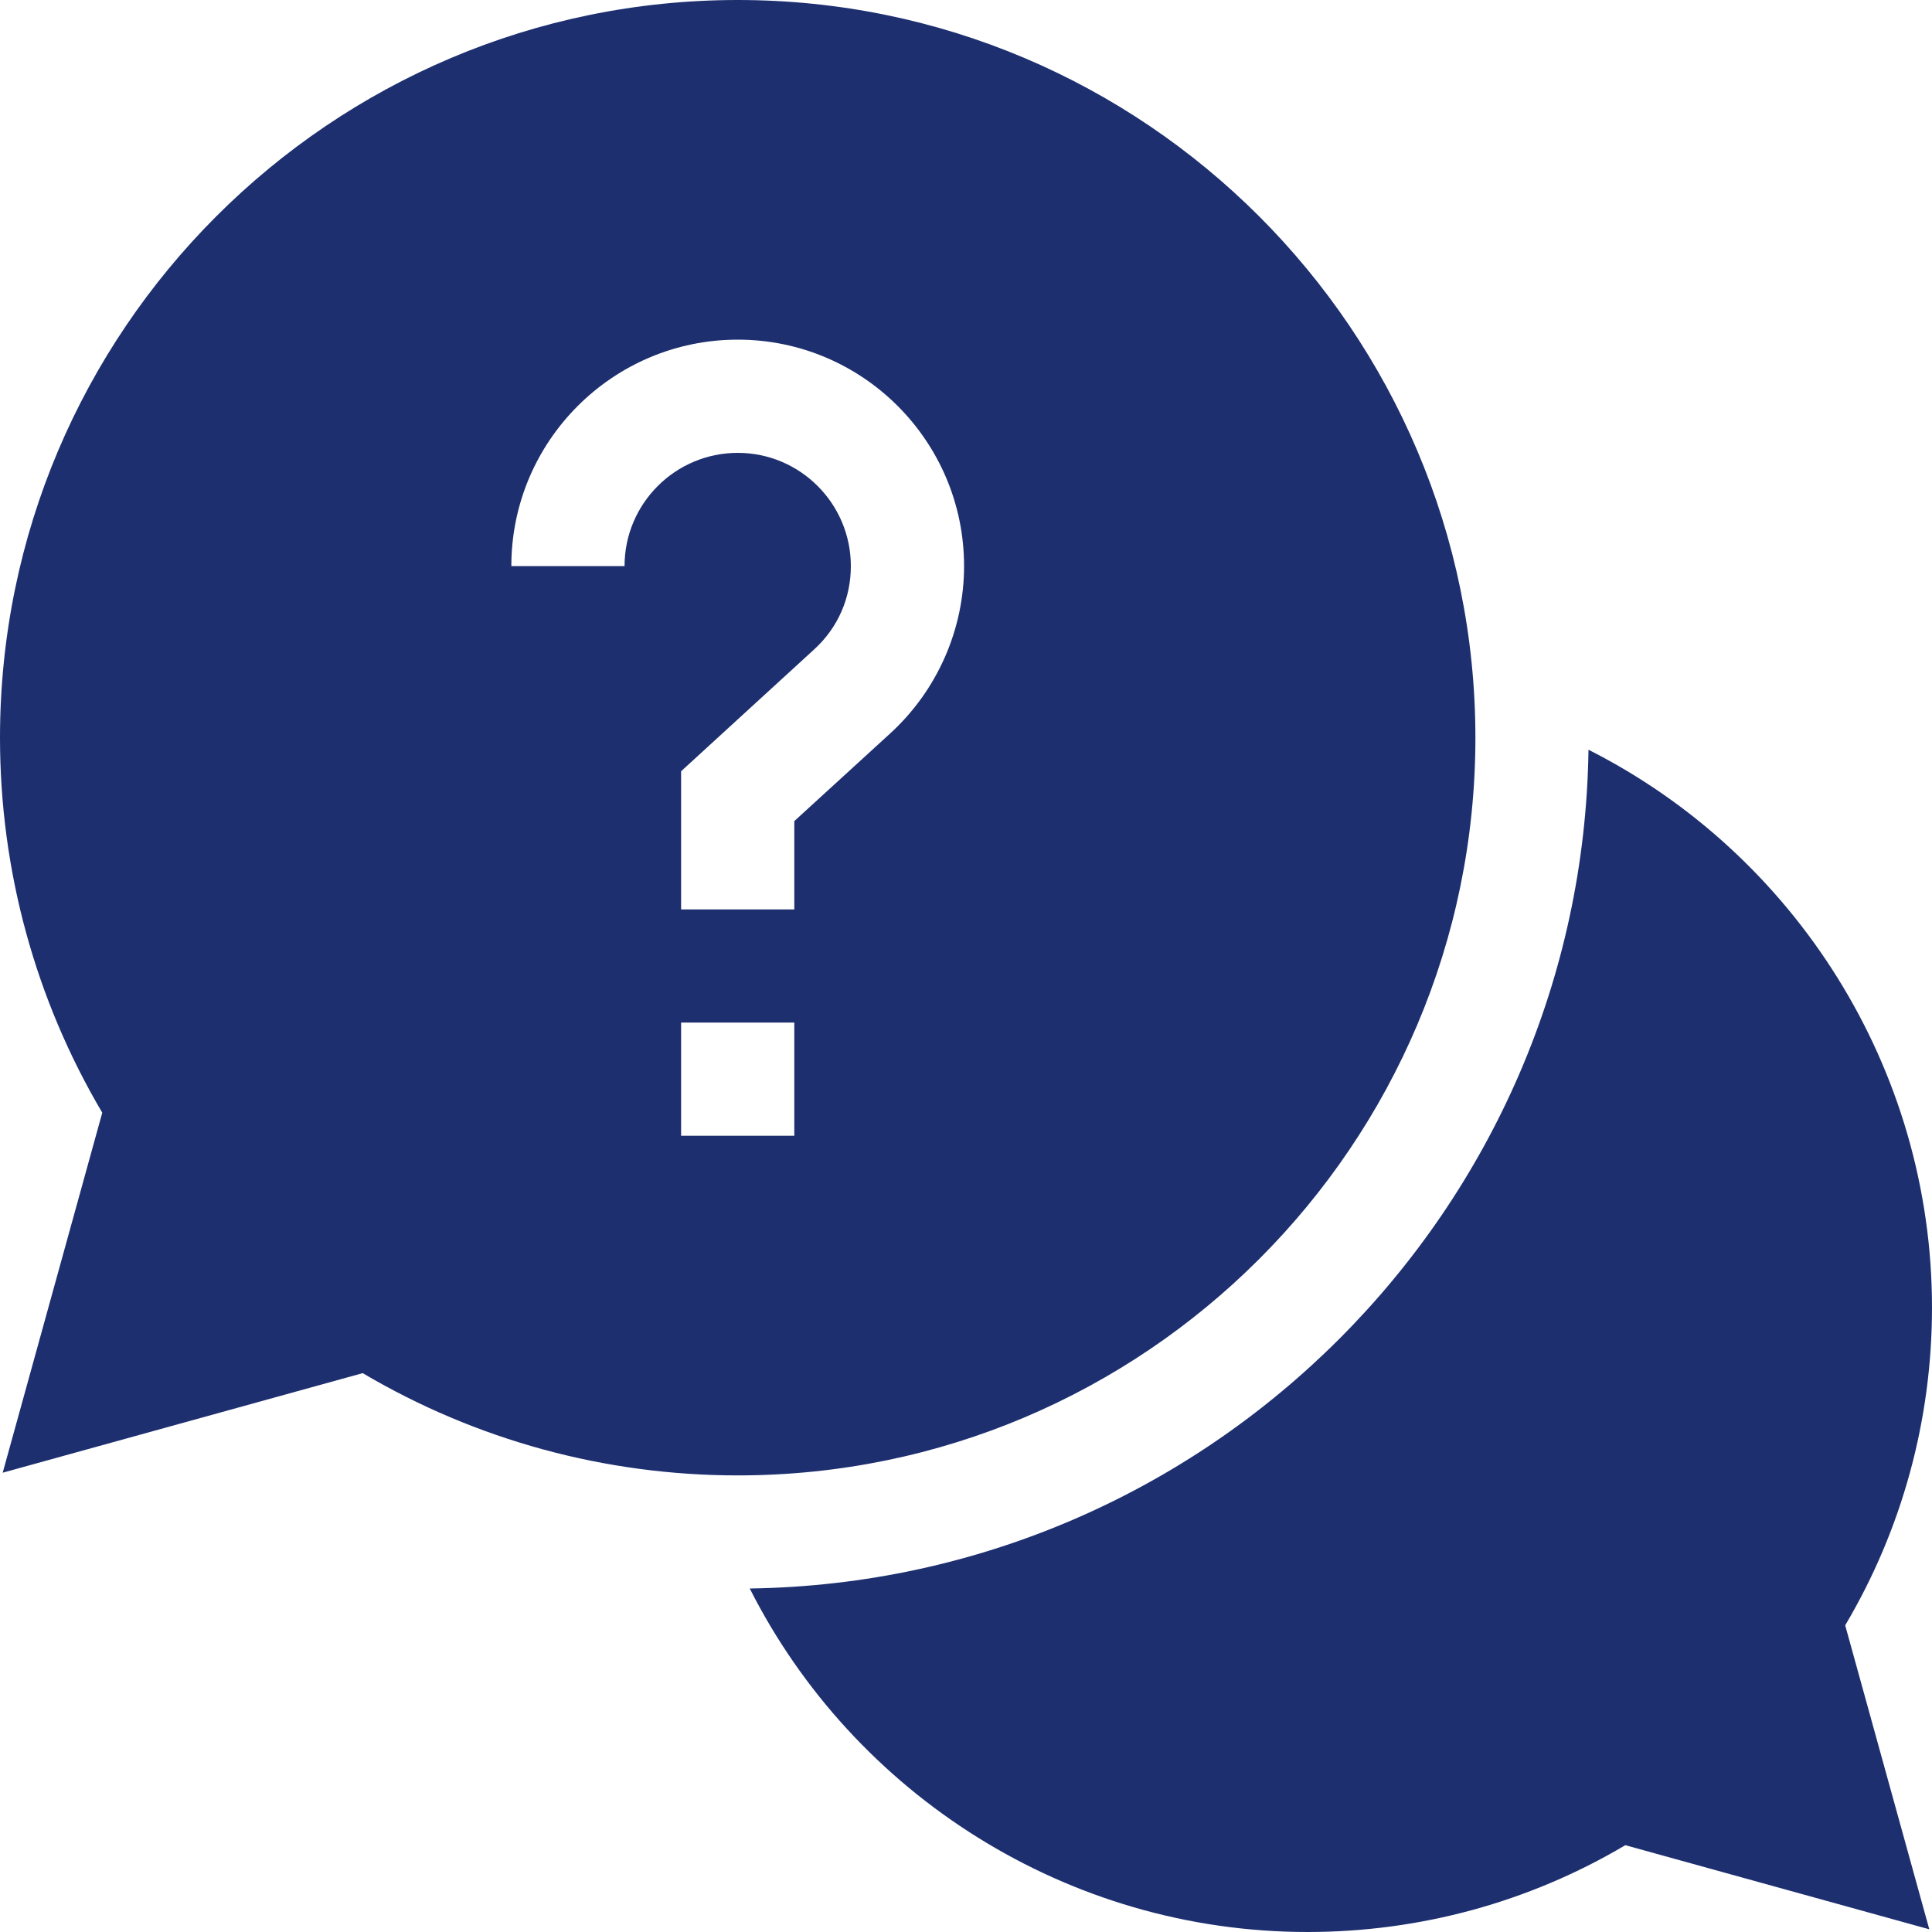 <svg width="15" height="15" viewBox="0 0 15 15" fill="none" xmlns="http://www.w3.org/2000/svg">
<path d="M15 10.152C15 8.29 13.932 6.629 12.333 5.821C12.283 9.39 9.39 12.283 5.821 12.333C6.629 13.932 8.29 15 10.152 15C11.024 15 11.873 14.768 12.619 14.326L14.979 14.979L14.326 12.619C14.768 11.873 15 11.024 15 10.152Z" fill="#1D2F6F"/>
<path d="M11.455 5.728C11.455 2.569 8.886 0 5.728 0C2.569 0 0 2.569 0 5.728C0 6.757 0.274 7.759 0.794 8.639L0.021 11.434L2.816 10.661C3.696 11.181 4.698 11.455 5.728 11.455C8.886 11.455 11.455 8.886 11.455 5.728ZM4.849 4.395H3.97C3.97 3.425 4.758 2.637 5.728 2.637C6.697 2.637 7.485 3.425 7.485 4.395C7.485 4.887 7.277 5.359 6.914 5.692L6.167 6.375V7.061H5.288V5.988L6.32 5.043C6.505 4.875 6.606 4.644 6.606 4.395C6.606 3.91 6.212 3.516 5.728 3.516C5.243 3.516 4.849 3.91 4.849 4.395ZM5.288 7.939H6.167V8.818H5.288V7.939Z" fill="#1D2F6F"/>
</svg>
